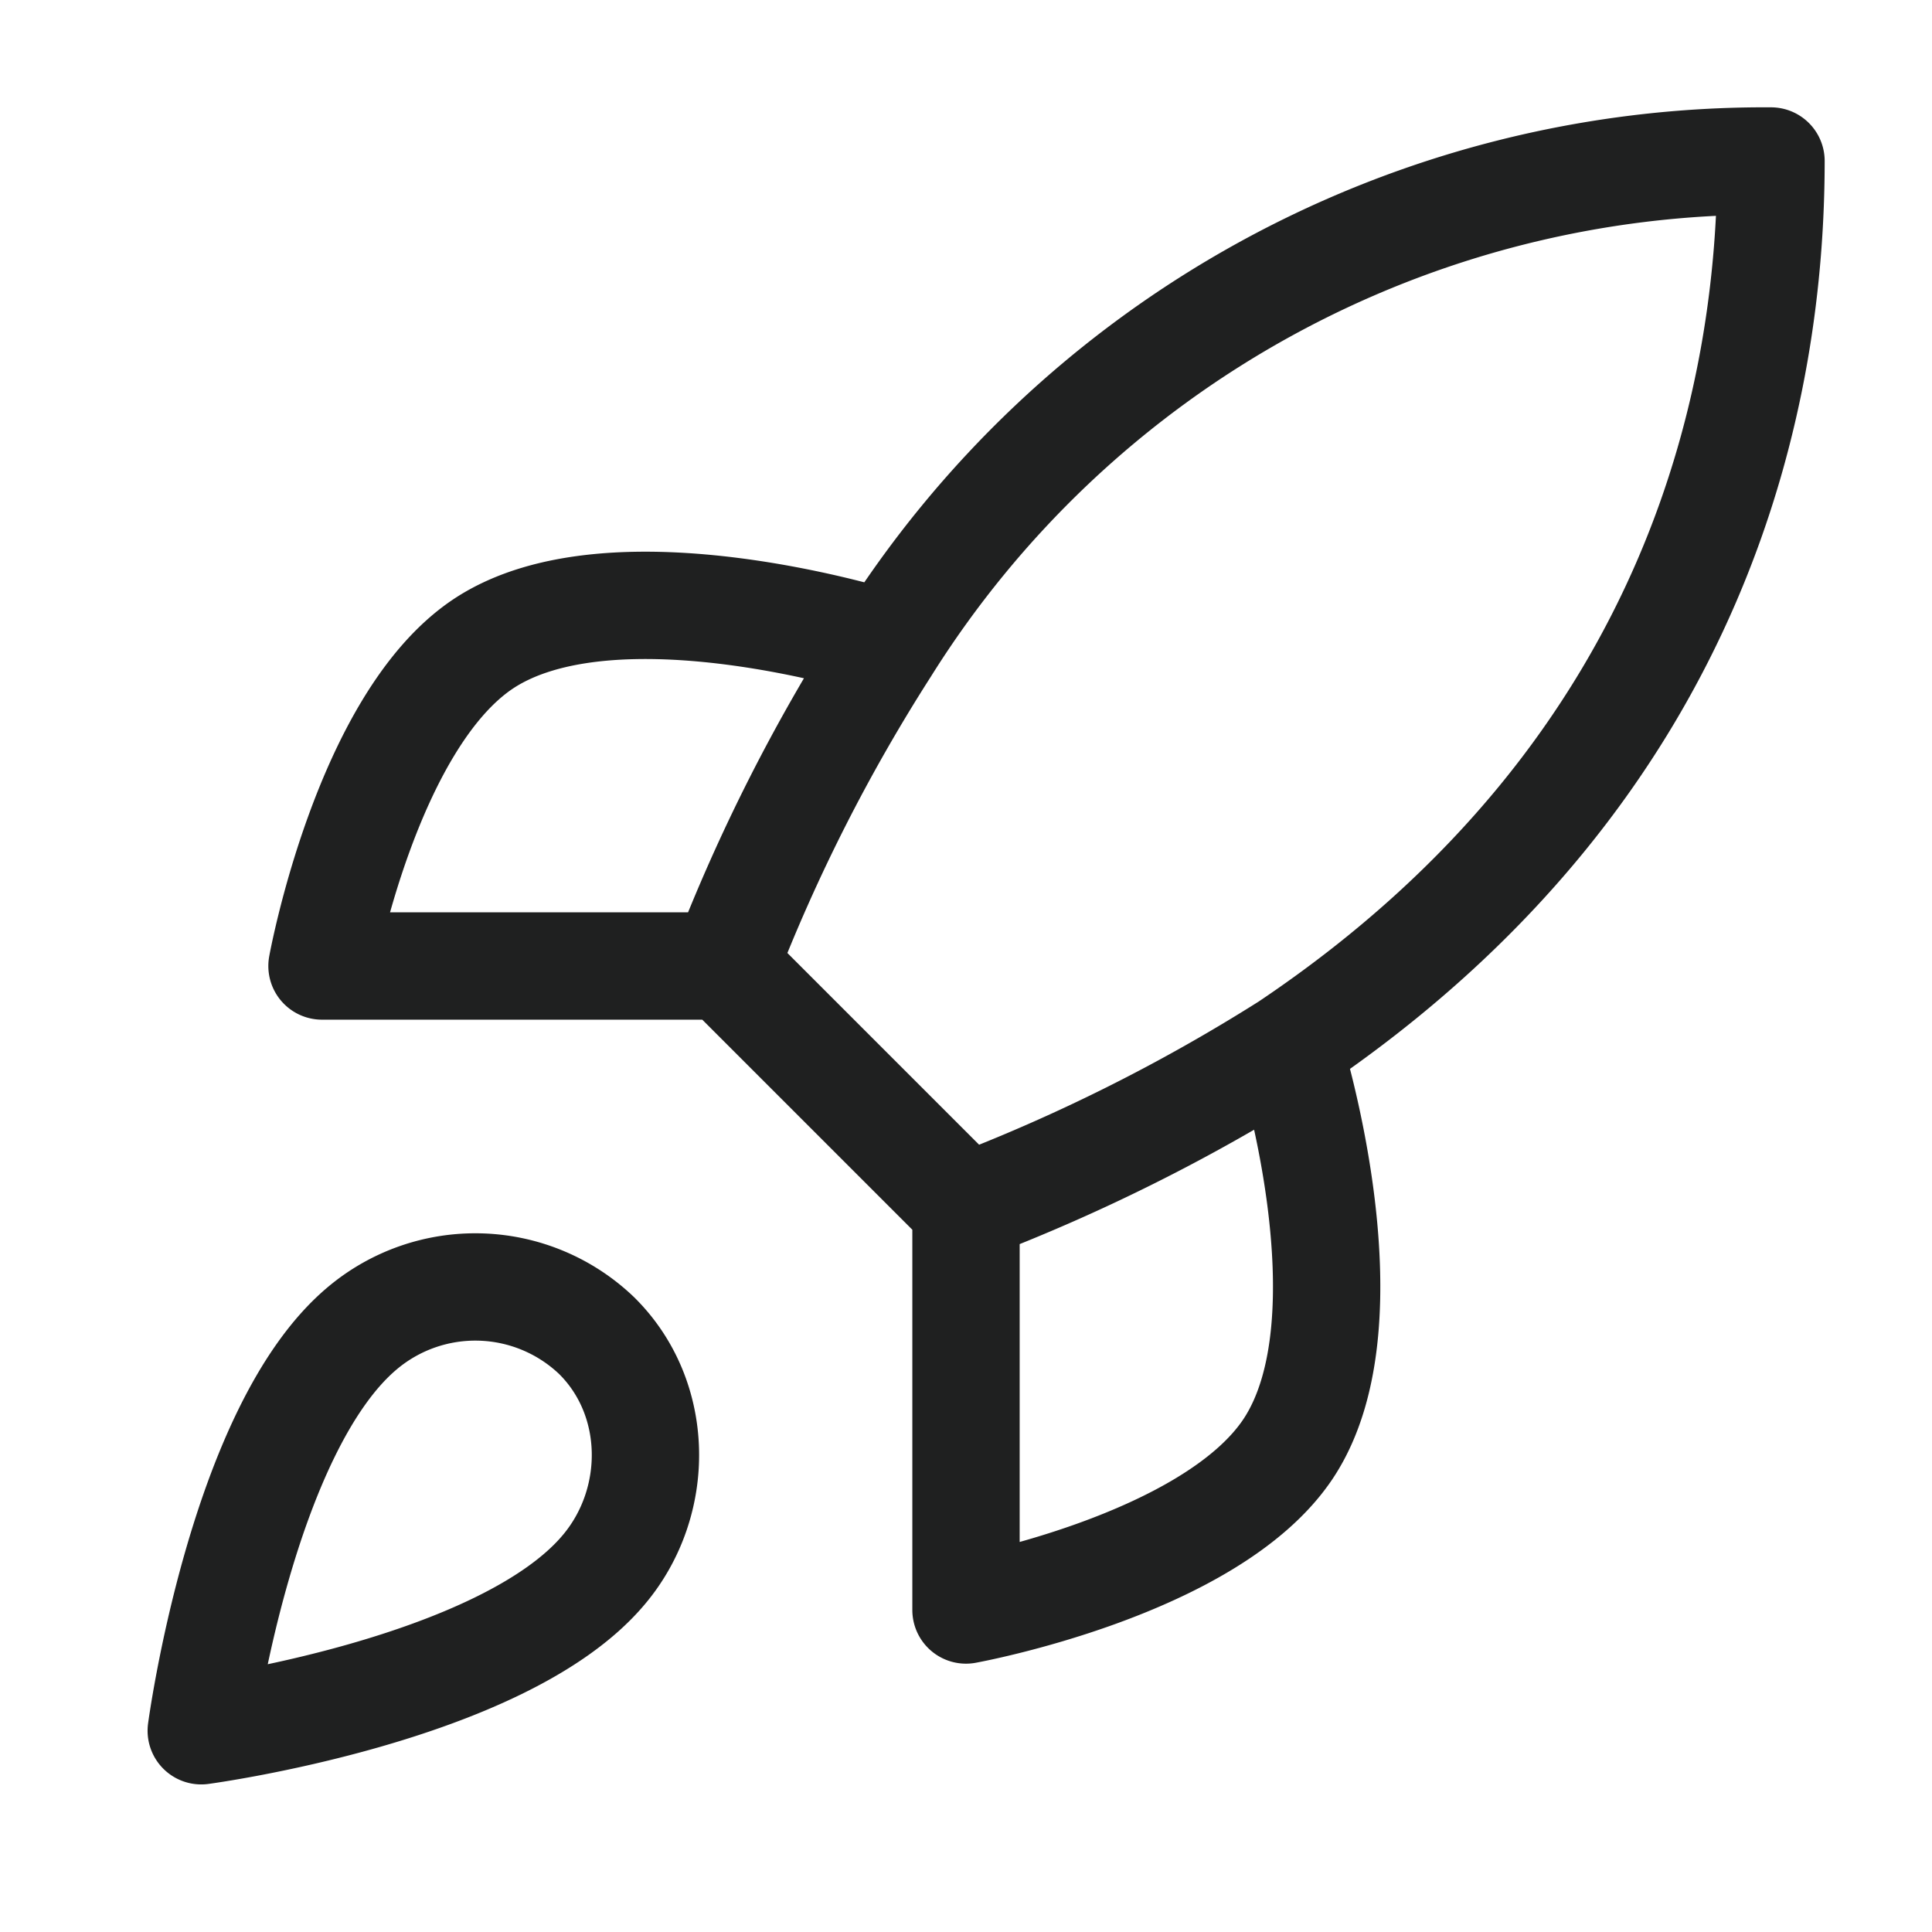 <svg xmlns="http://www.w3.org/2000/svg" fill="none" viewBox="0 0 18 18"><path stroke="#1F2020" stroke-linecap="round" stroke-linejoin="round" d="M9 11.25L6.75 9M9 11.25a16.762 16.762 0 0 0 3-1.5m-3 1.5V15s2.273-.412 3-1.5c.81-1.215 0-3.75 0-3.75M6.75 9a16.5 16.5 0 0 1 1.5-2.963A9.66 9.66 0 0 1 16.5 1.5c0 2.04-.585 5.625-4.5 8.25M6.75 9H3s.413-2.272 1.5-3c1.215-.81 3.75 0 3.75 0m-4.875 6.375c-1.125.945-1.5 3.75-1.5 3.75s2.805-.375 3.75-1.5c.532-.63.525-1.598-.067-2.182a1.635 1.635 0 0 0-2.183-.068z"/></svg>
